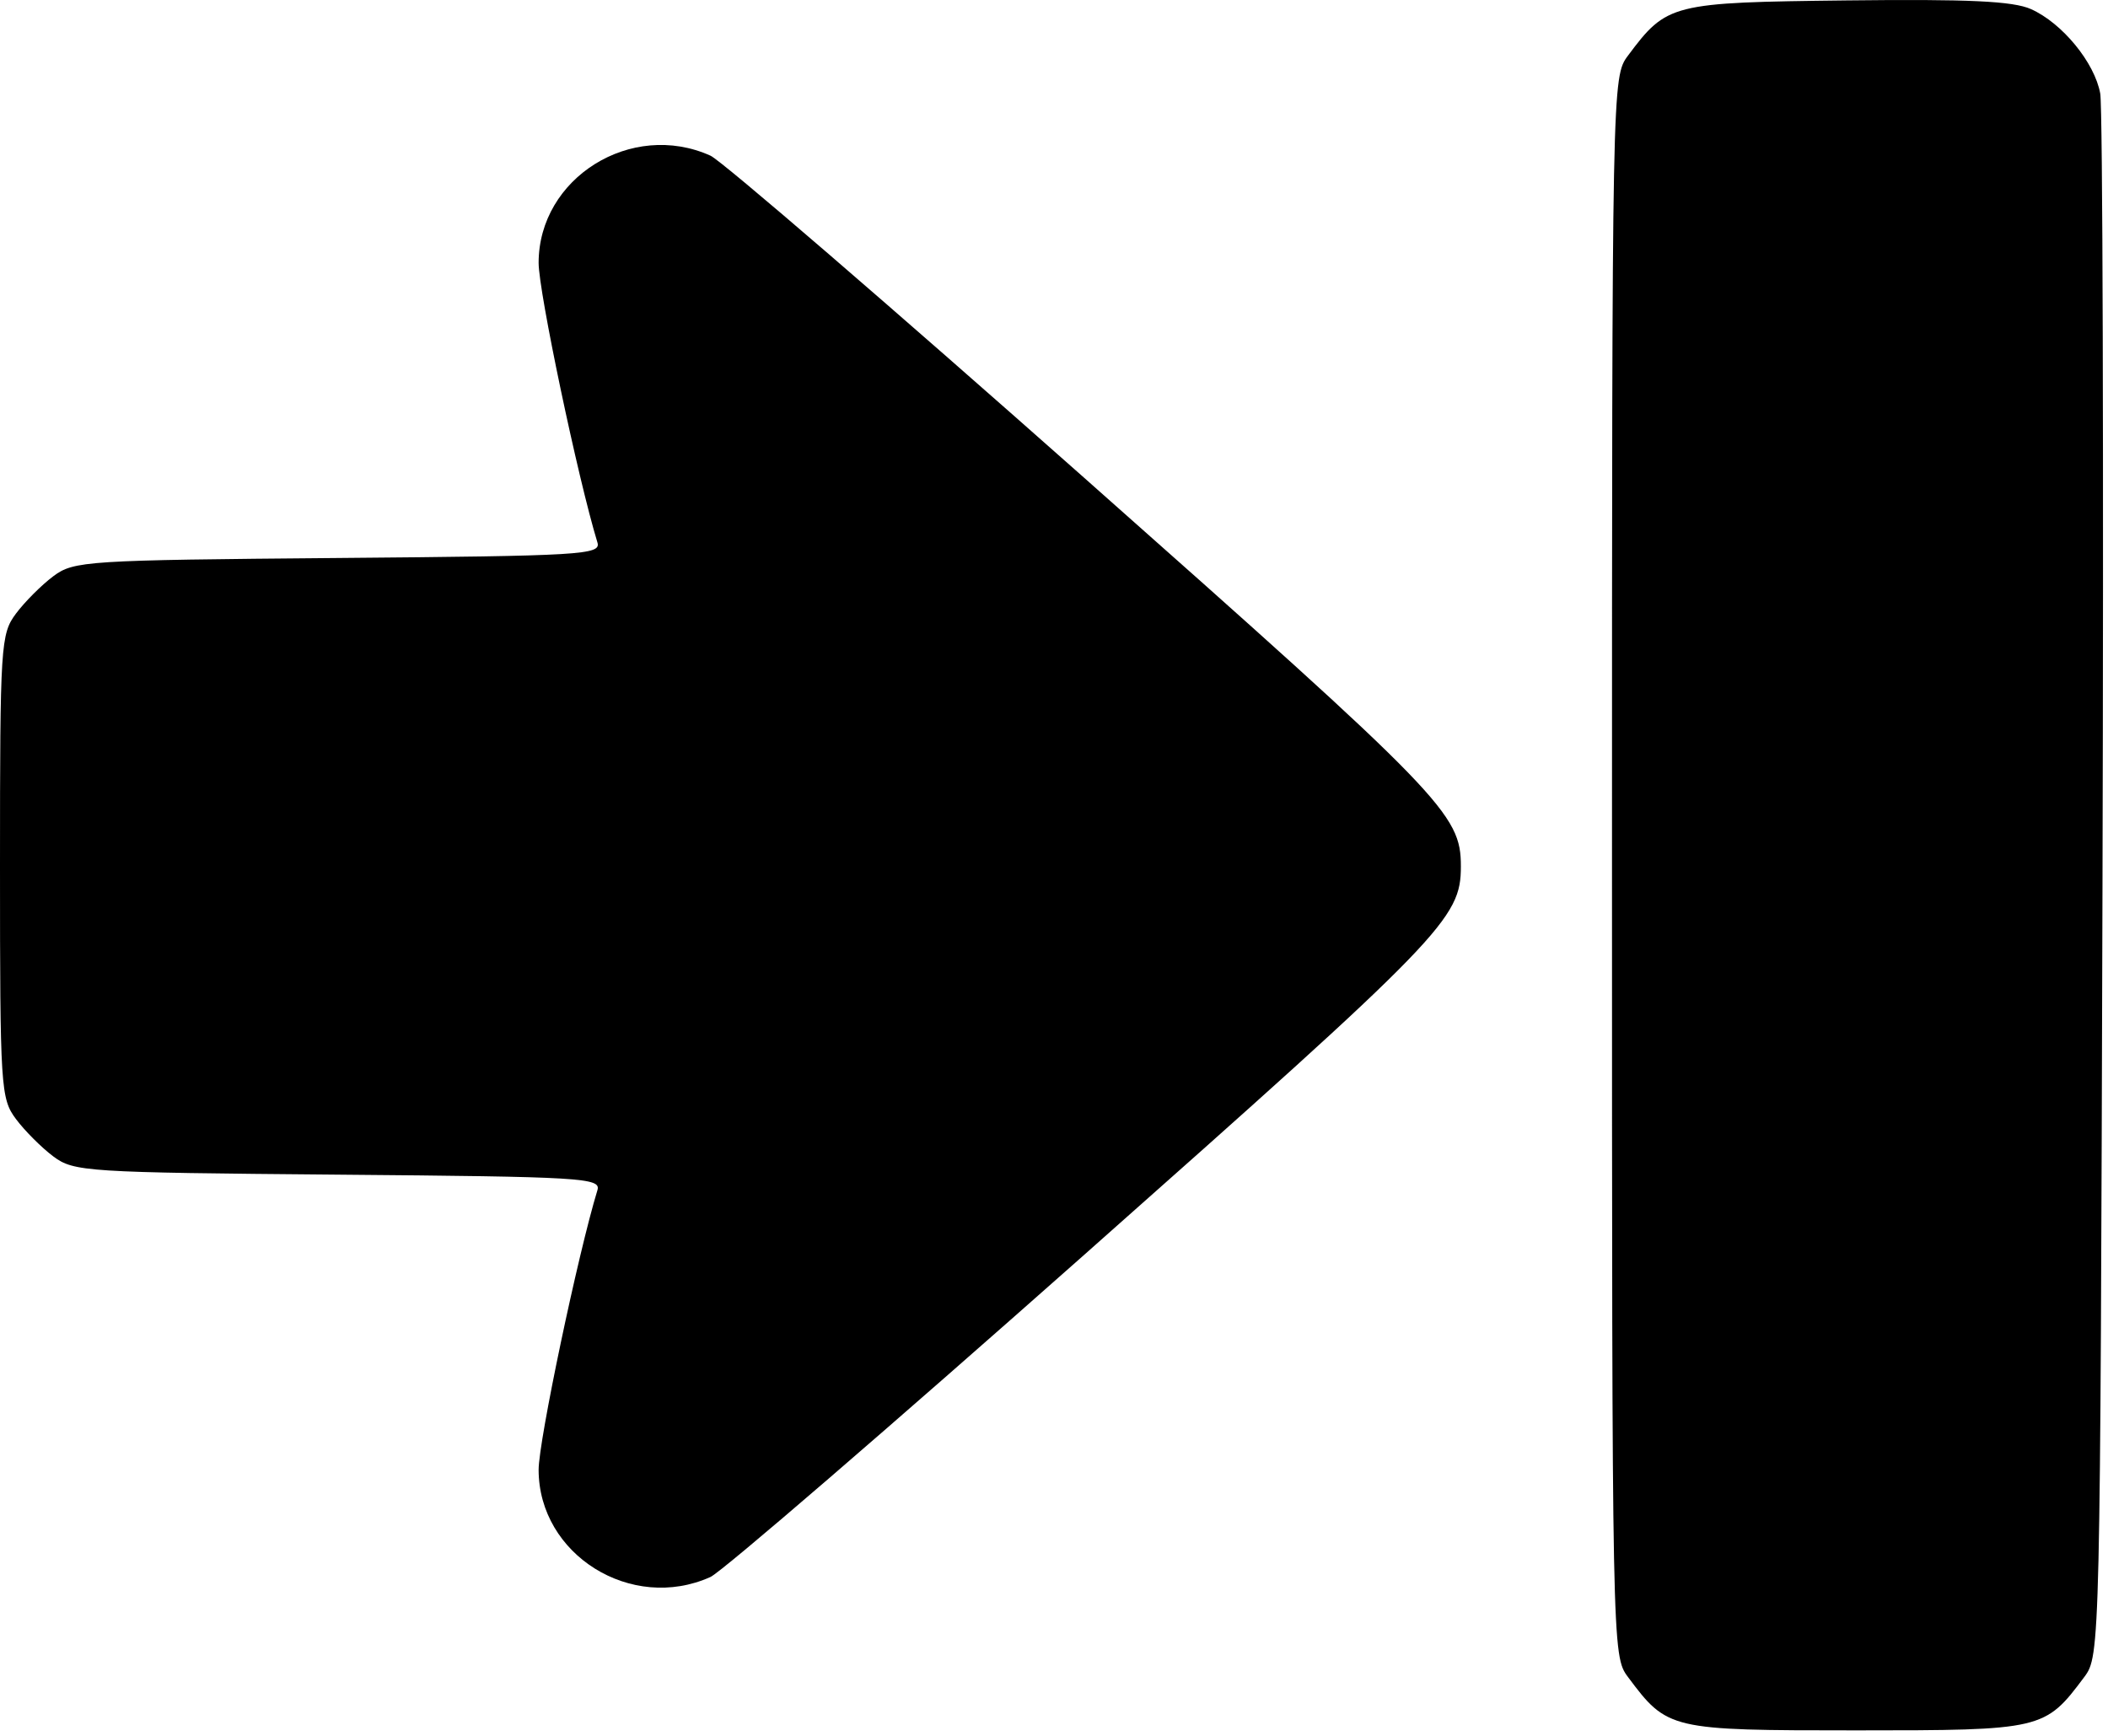 <svg width="272" height="224" viewBox="0 0 272 224" xmlns="http://www.w3.org/2000/svg">
    <path
        d="M262.05 1.17C266.088 2.968 270.281 8.075 270.999 12.072C271.318 13.844 271.448 59.923 271.289 114.47C271.002 212.853 270.983 213.669 268.938 216.408C263.849 223.223 263.552 223.293 239.5 223.293C215.448 223.293 215.15 223.223 210.062 216.408C208.011 213.661 208 213.104 208 111.793C208 10.482 208.011 9.925 210.062 7.178C215.08 0.457 215.637 0.316 238.32 0.053C254.001 -0.129 259.737 0.141 262.05 1.17ZM91.673 20.088C93.143 20.751 114.819 39.436 139.841 61.61C186.348 102.824 188.5 105.043 188.5 111.793C188.5 118.543 186.348 120.762 139.841 161.976C114.819 184.15 93.143 202.835 91.673 203.498C81.47 208.097 69.5 200.627 69.5 189.66C69.5 185.948 74.577 161.806 77.088 153.581C77.573 151.992 75.165 151.848 43.627 151.581C11.101 151.305 9.525 151.205 6.883 149.231C5.366 148.097 3.196 145.927 2.062 144.408C0.087 141.763 -3.05176e-05 140.385 -3.05176e-05 111.793C-3.05176e-05 83.201 0.087 81.823 2.062 79.178C3.196 77.659 5.366 75.489 6.883 74.355C9.525 72.381 11.101 72.281 43.627 72.005C75.165 71.738 77.573 71.594 77.088 70.005C74.577 61.78 69.5 37.638 69.5 33.926C69.5 22.959 81.47 15.489 91.673 20.088Z"
    />
</svg>